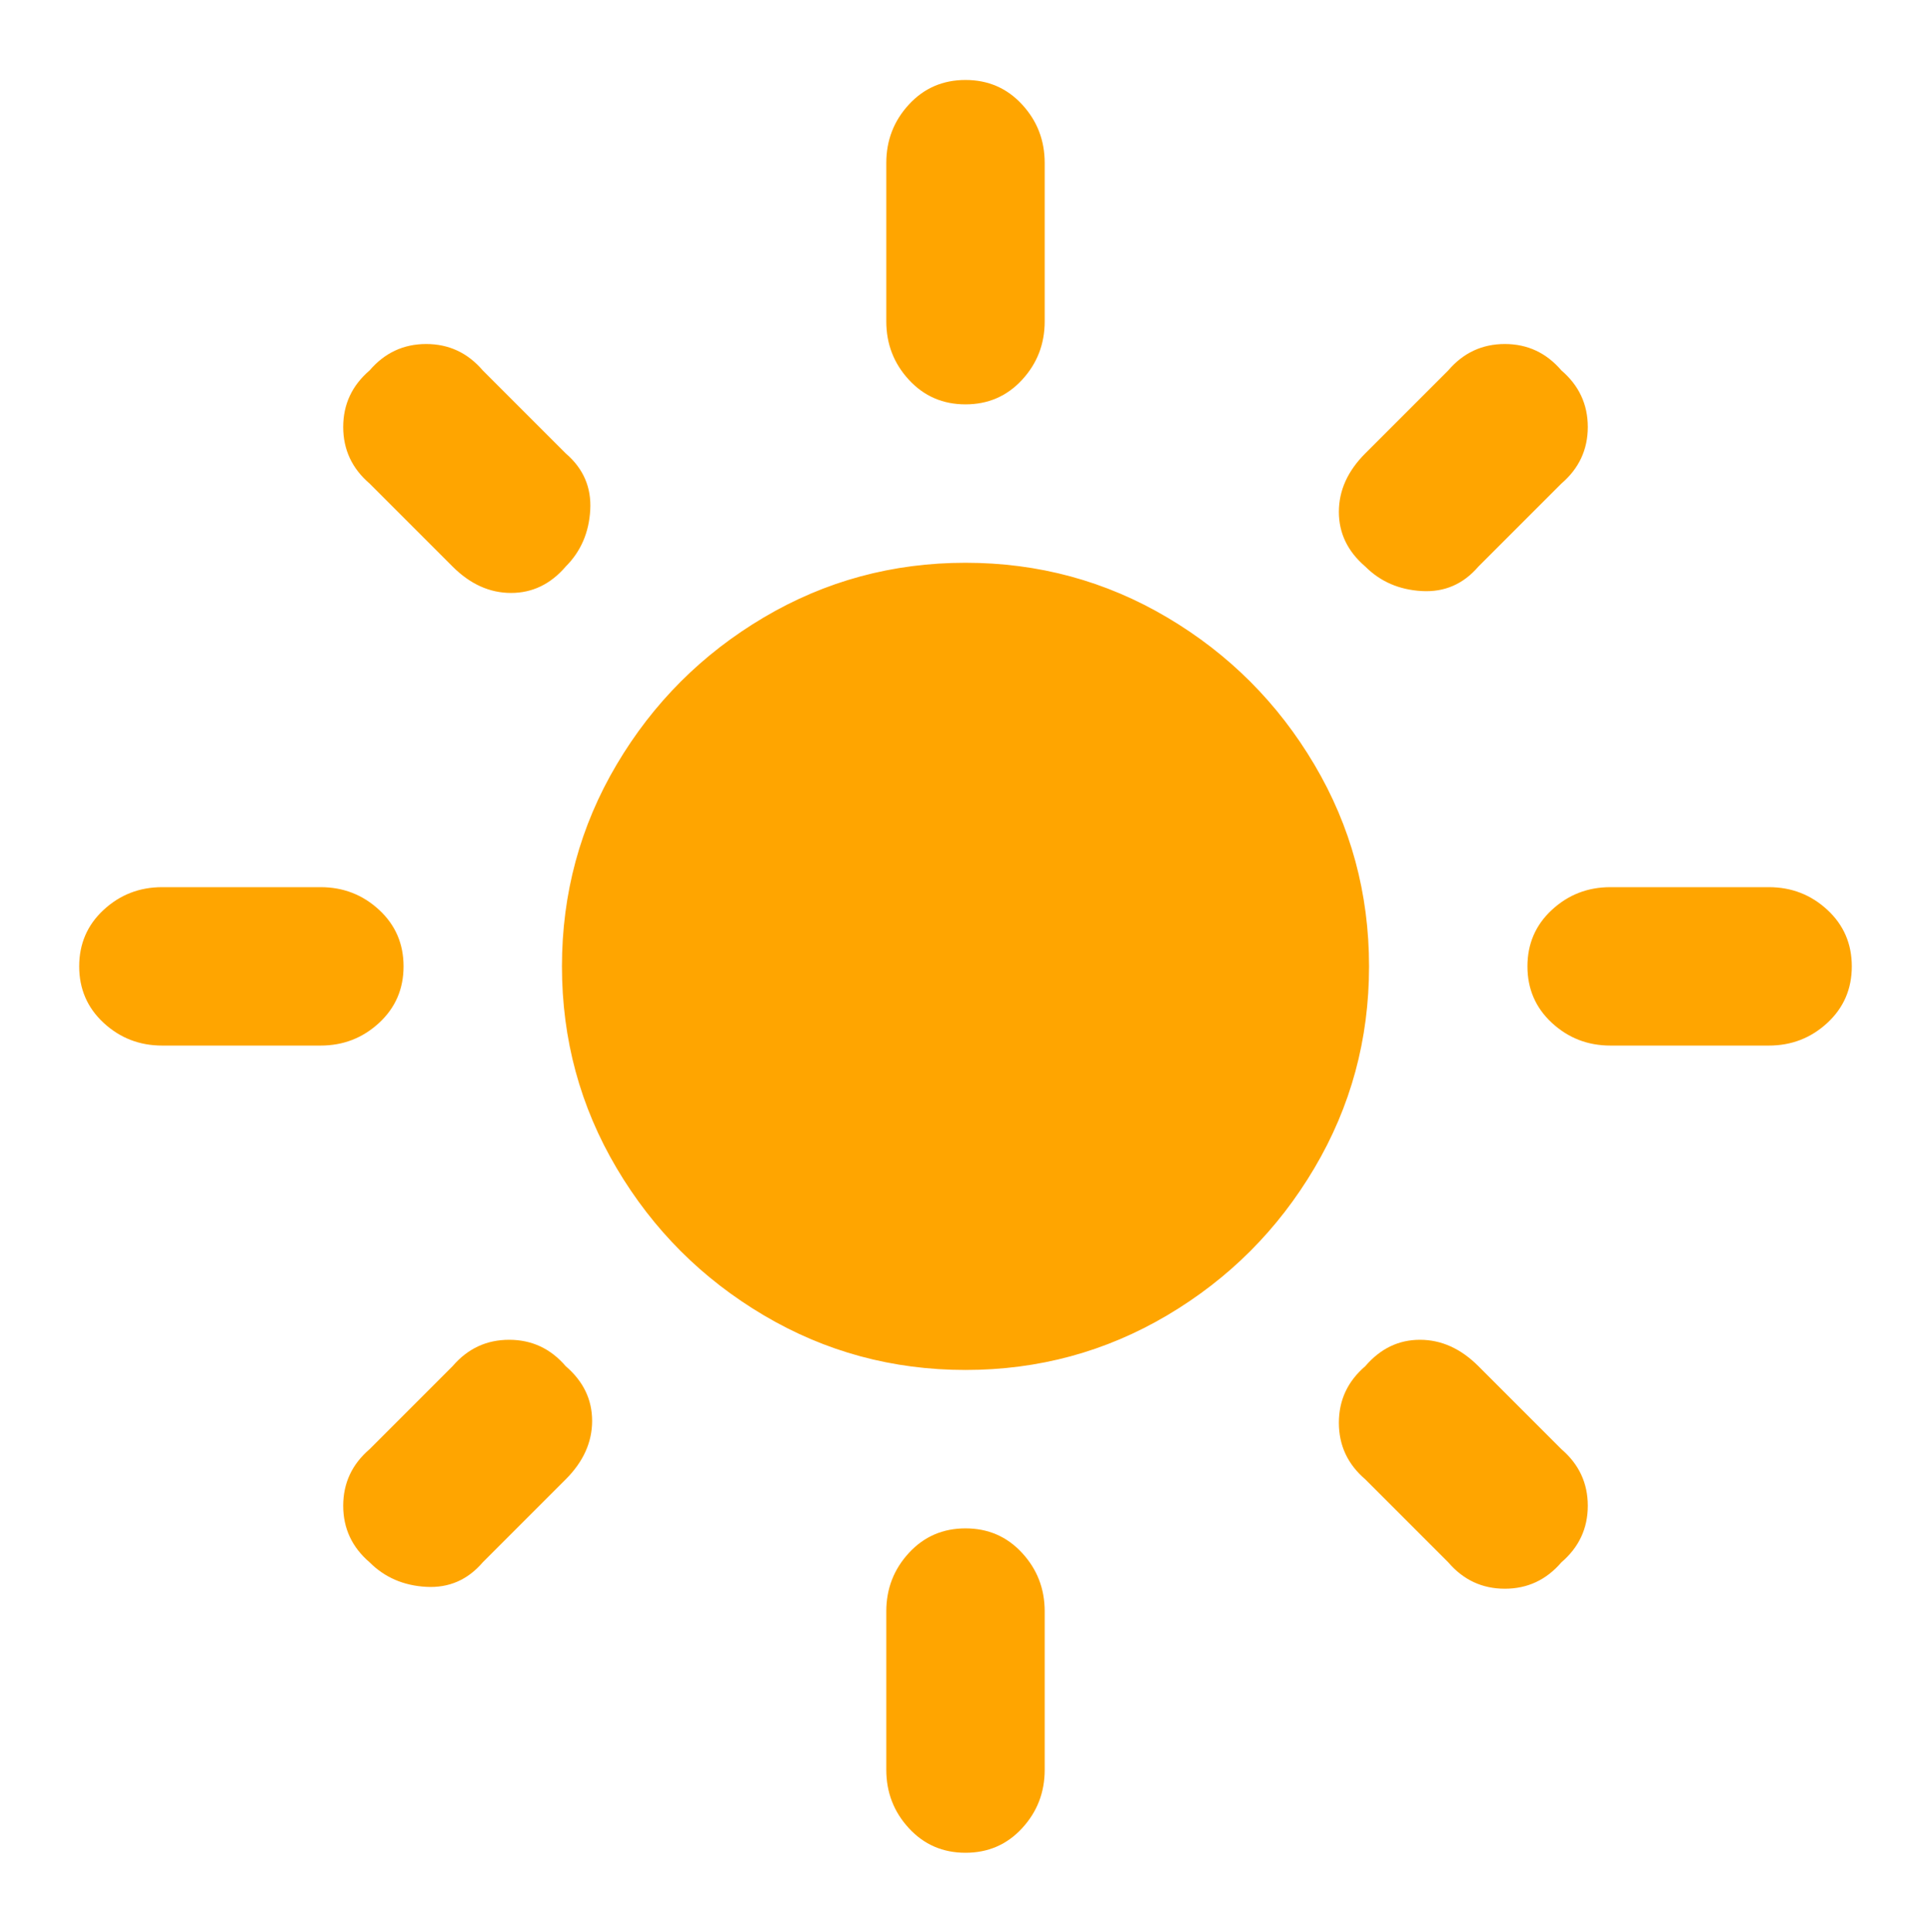 <svg viewBox="0 -0.2 512 512.2" version="1.1" xmlns="http://www.w3.org/2000/svg">
<path transform="scale(1,-1) translate(0, -512)" fill="orange" d="M256 363q-29 0 -53.5 -14.5t-39 -39t-14.5 -53.5t14.5 -53.5t39 -39t53.5 -14.5t53.5 14.5t39 39t14.5 53.5t-14.5 53.5t-39 39t-53.5 14.5v0zM43 235h42q9 0 15.5 6t6.5 15t-6.5 15t-15.5 6h-42q-9 0 -15.5 -6t-6.5 -15t6.5 -15t15.5 -6zM427 235h42q9 0 15.5 6t6.5 15
t-6.5 15t-15.5 6h-42q-9 0 -15.5 -6t-6.5 -15t6.5 -15t15.5 -6zM235 469v-42q0 -9 6 -15.5t15 -6.5t15 6.5t6 15.5v42q0 9 -6 15.5t-15 6.5t-15 -6.5t-6 -15.5zM235 85v-42q0 -9 6 -15.5t15 -6.5t15 6.5t6 15.5v42q0 9 -6 15.5t-15 6.5t-15 -6.5t-6 -15.5zM128 414
q-6 7 -15 7t-15 -7q-7 -6 -7 -15t7 -15l22 -22q7 -7 15.5 -7t14.5 7q6 6 6.5 15t-6.5 15zM392 150q-7 7 -15.5 7t-14.5 -7q-7 -6 -7 -15t7 -15l22 -22q6 -7 15 -7t15 7q7 6 7 15t-7 15zM414 384q7 6 7 15t-7 15q-6 7 -15 7t-15 -7l-22 -22q-7 -7 -7 -15.5t7 -14.5
q6 -6 15 -6.5t15 6.5zM150 120q7 7 7 15.5t-7 14.5q-6 7 -15 7t-15 -7l-22 -22q-7 -6 -7 -15t7 -15q6 -6 15 -6.5t15 6.5z"/>
</svg>